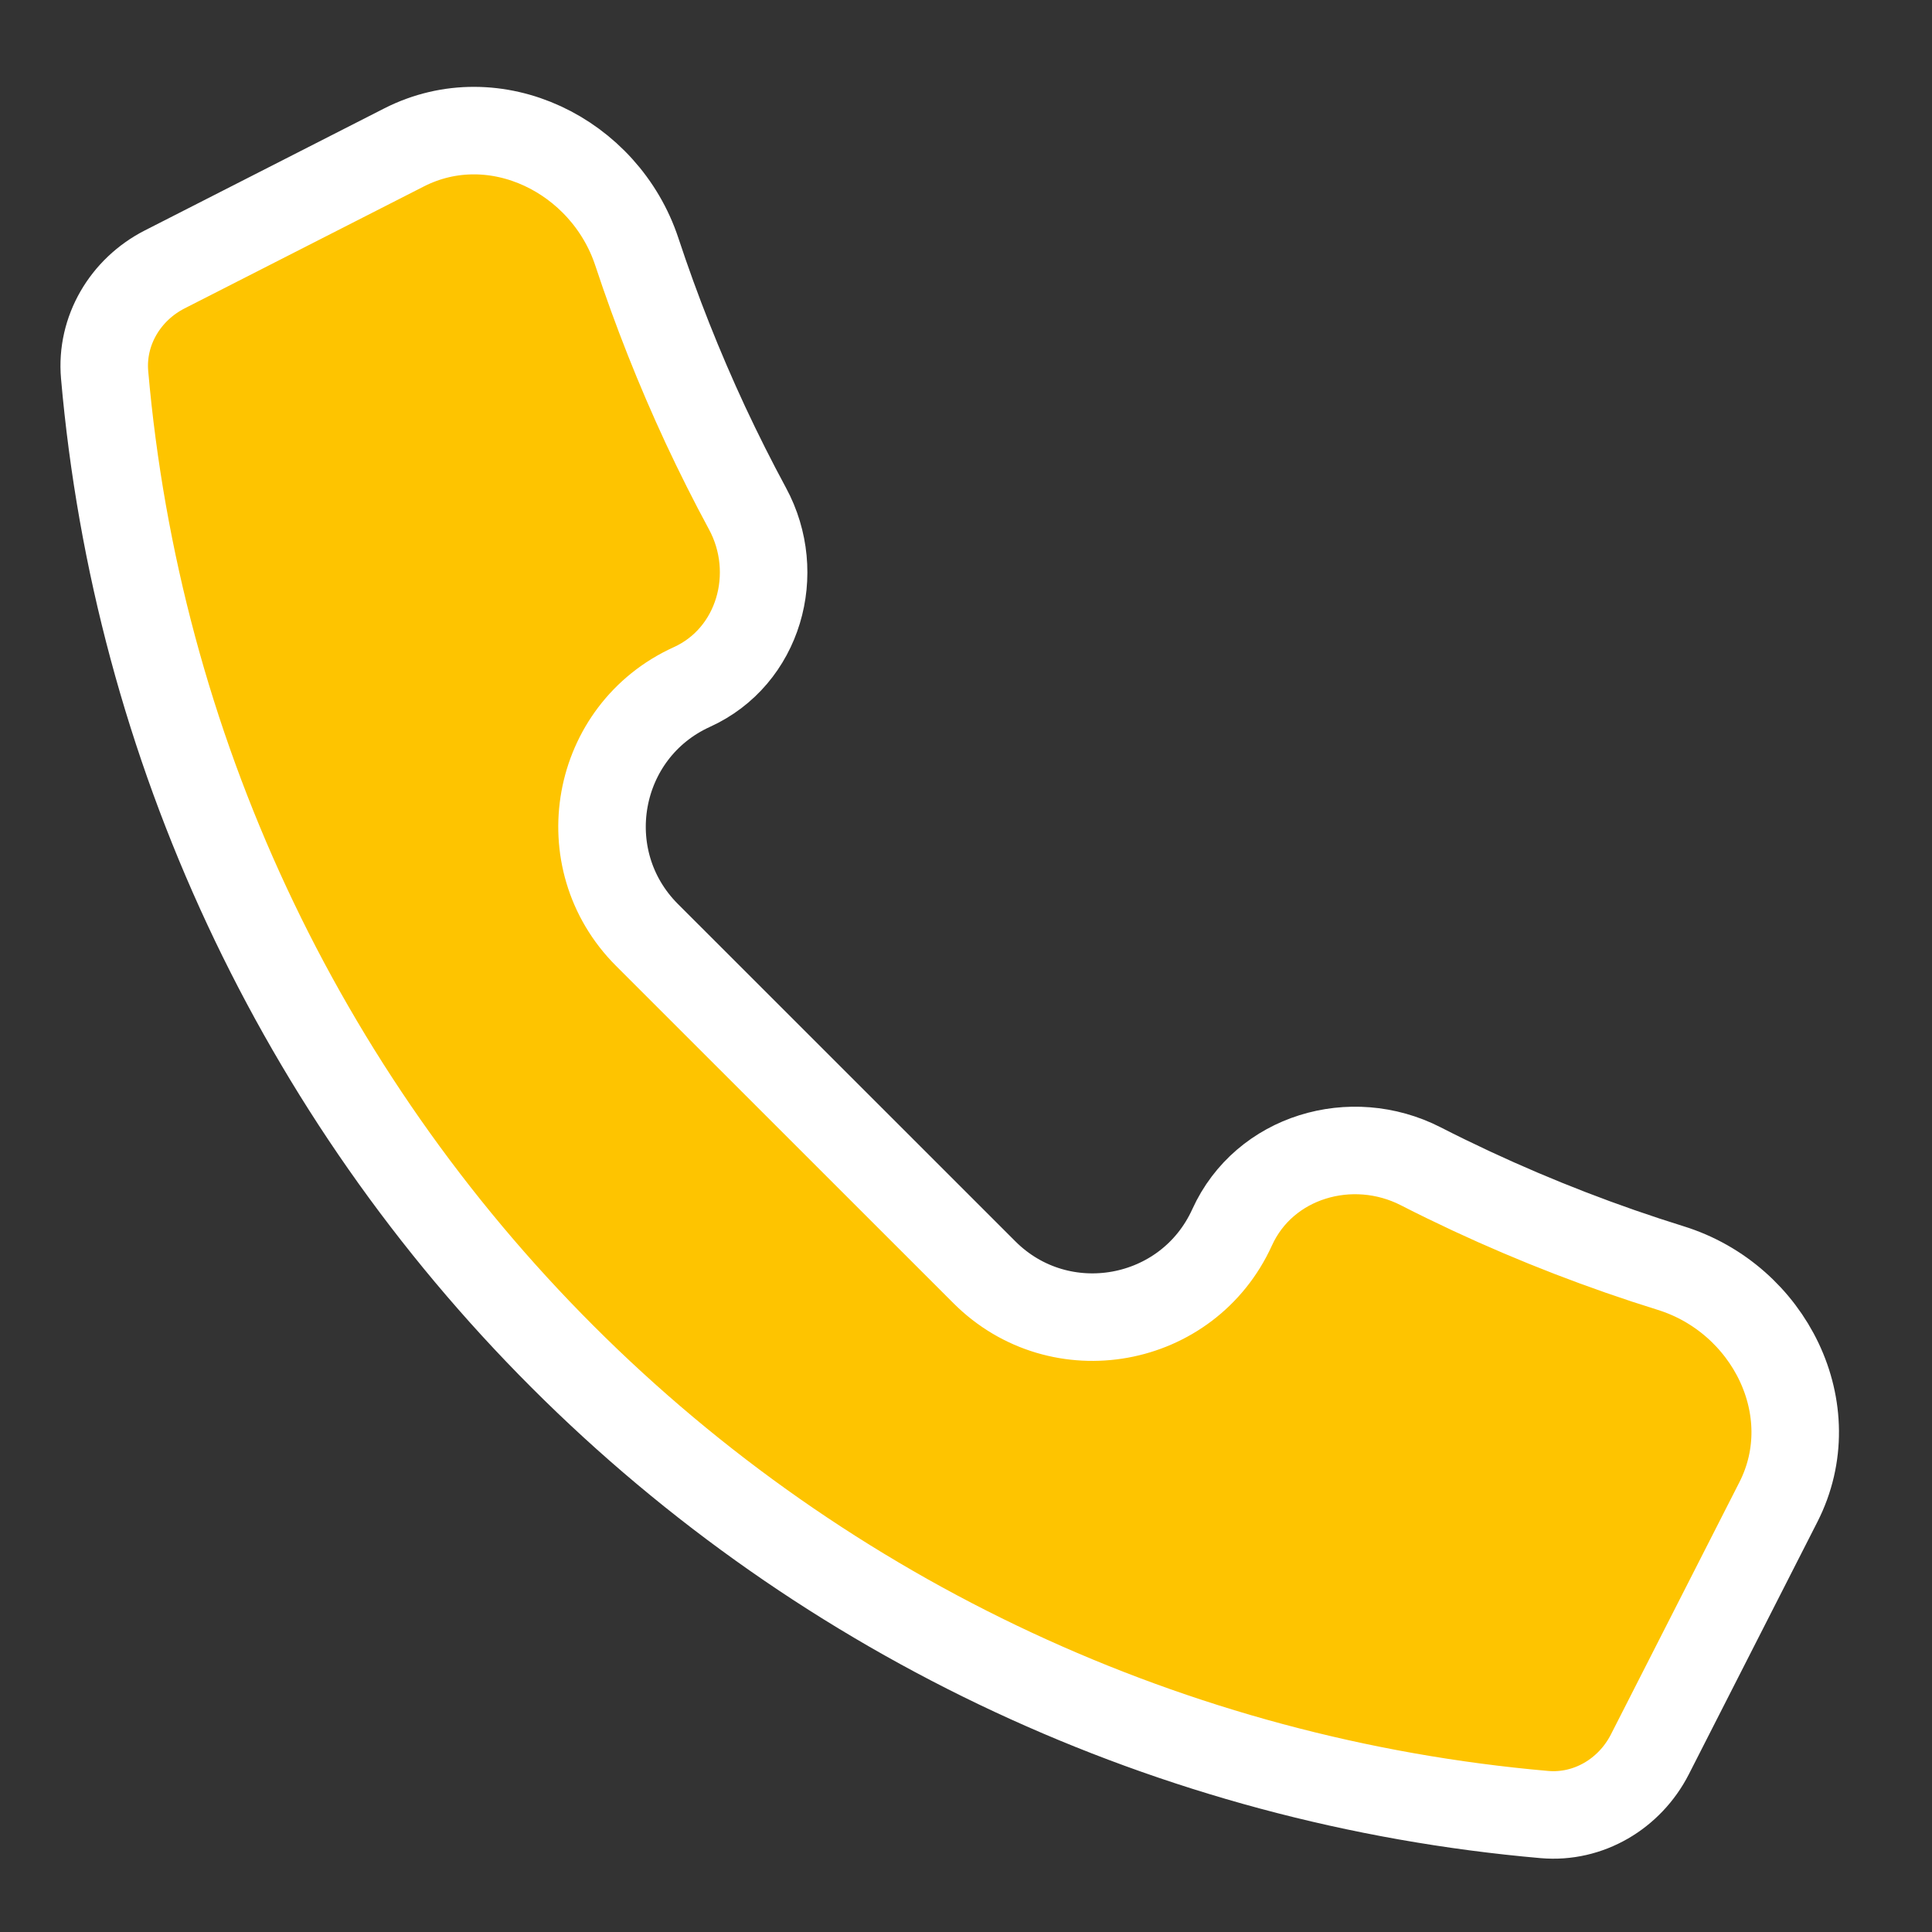 <svg width="20" height="20" viewBox="0 0 20 20" fill="none" xmlns="http://www.w3.org/2000/svg">
<rect x="0" y="0" width="20" height="20" fill="#333333" stroke="none"/>
<path d="M15.233 12.33C15.056 12.247 14.88 12.162 14.707 12.073C13.99 11.707 13.088 11.972 12.755 12.705C12.297 13.713 10.973 13.953 10.19 13.17L6.697 9.678C5.914 8.894 6.154 7.57 7.162 7.112C7.856 6.797 8.101 5.936 7.738 5.265C7.585 4.982 7.44 4.693 7.303 4.4C7.031 3.815 6.794 3.216 6.593 2.608C6.262 1.606 5.124 1.047 4.183 1.526L1.705 2.789C1.297 2.997 1.043 3.424 1.083 3.88C1.419 7.72 3.097 11.319 5.823 14.044C8.548 16.77 12.147 18.448 15.987 18.784C16.443 18.824 16.87 18.57 17.079 18.162L18.41 15.549C18.895 14.596 18.316 13.444 17.295 13.127C16.594 12.909 15.905 12.643 15.233 12.33Z" fill="#FEC400" stroke="white" stroke-width="0.906" stroke-linecap="round" stroke-linejoin="round"/>
</svg>
